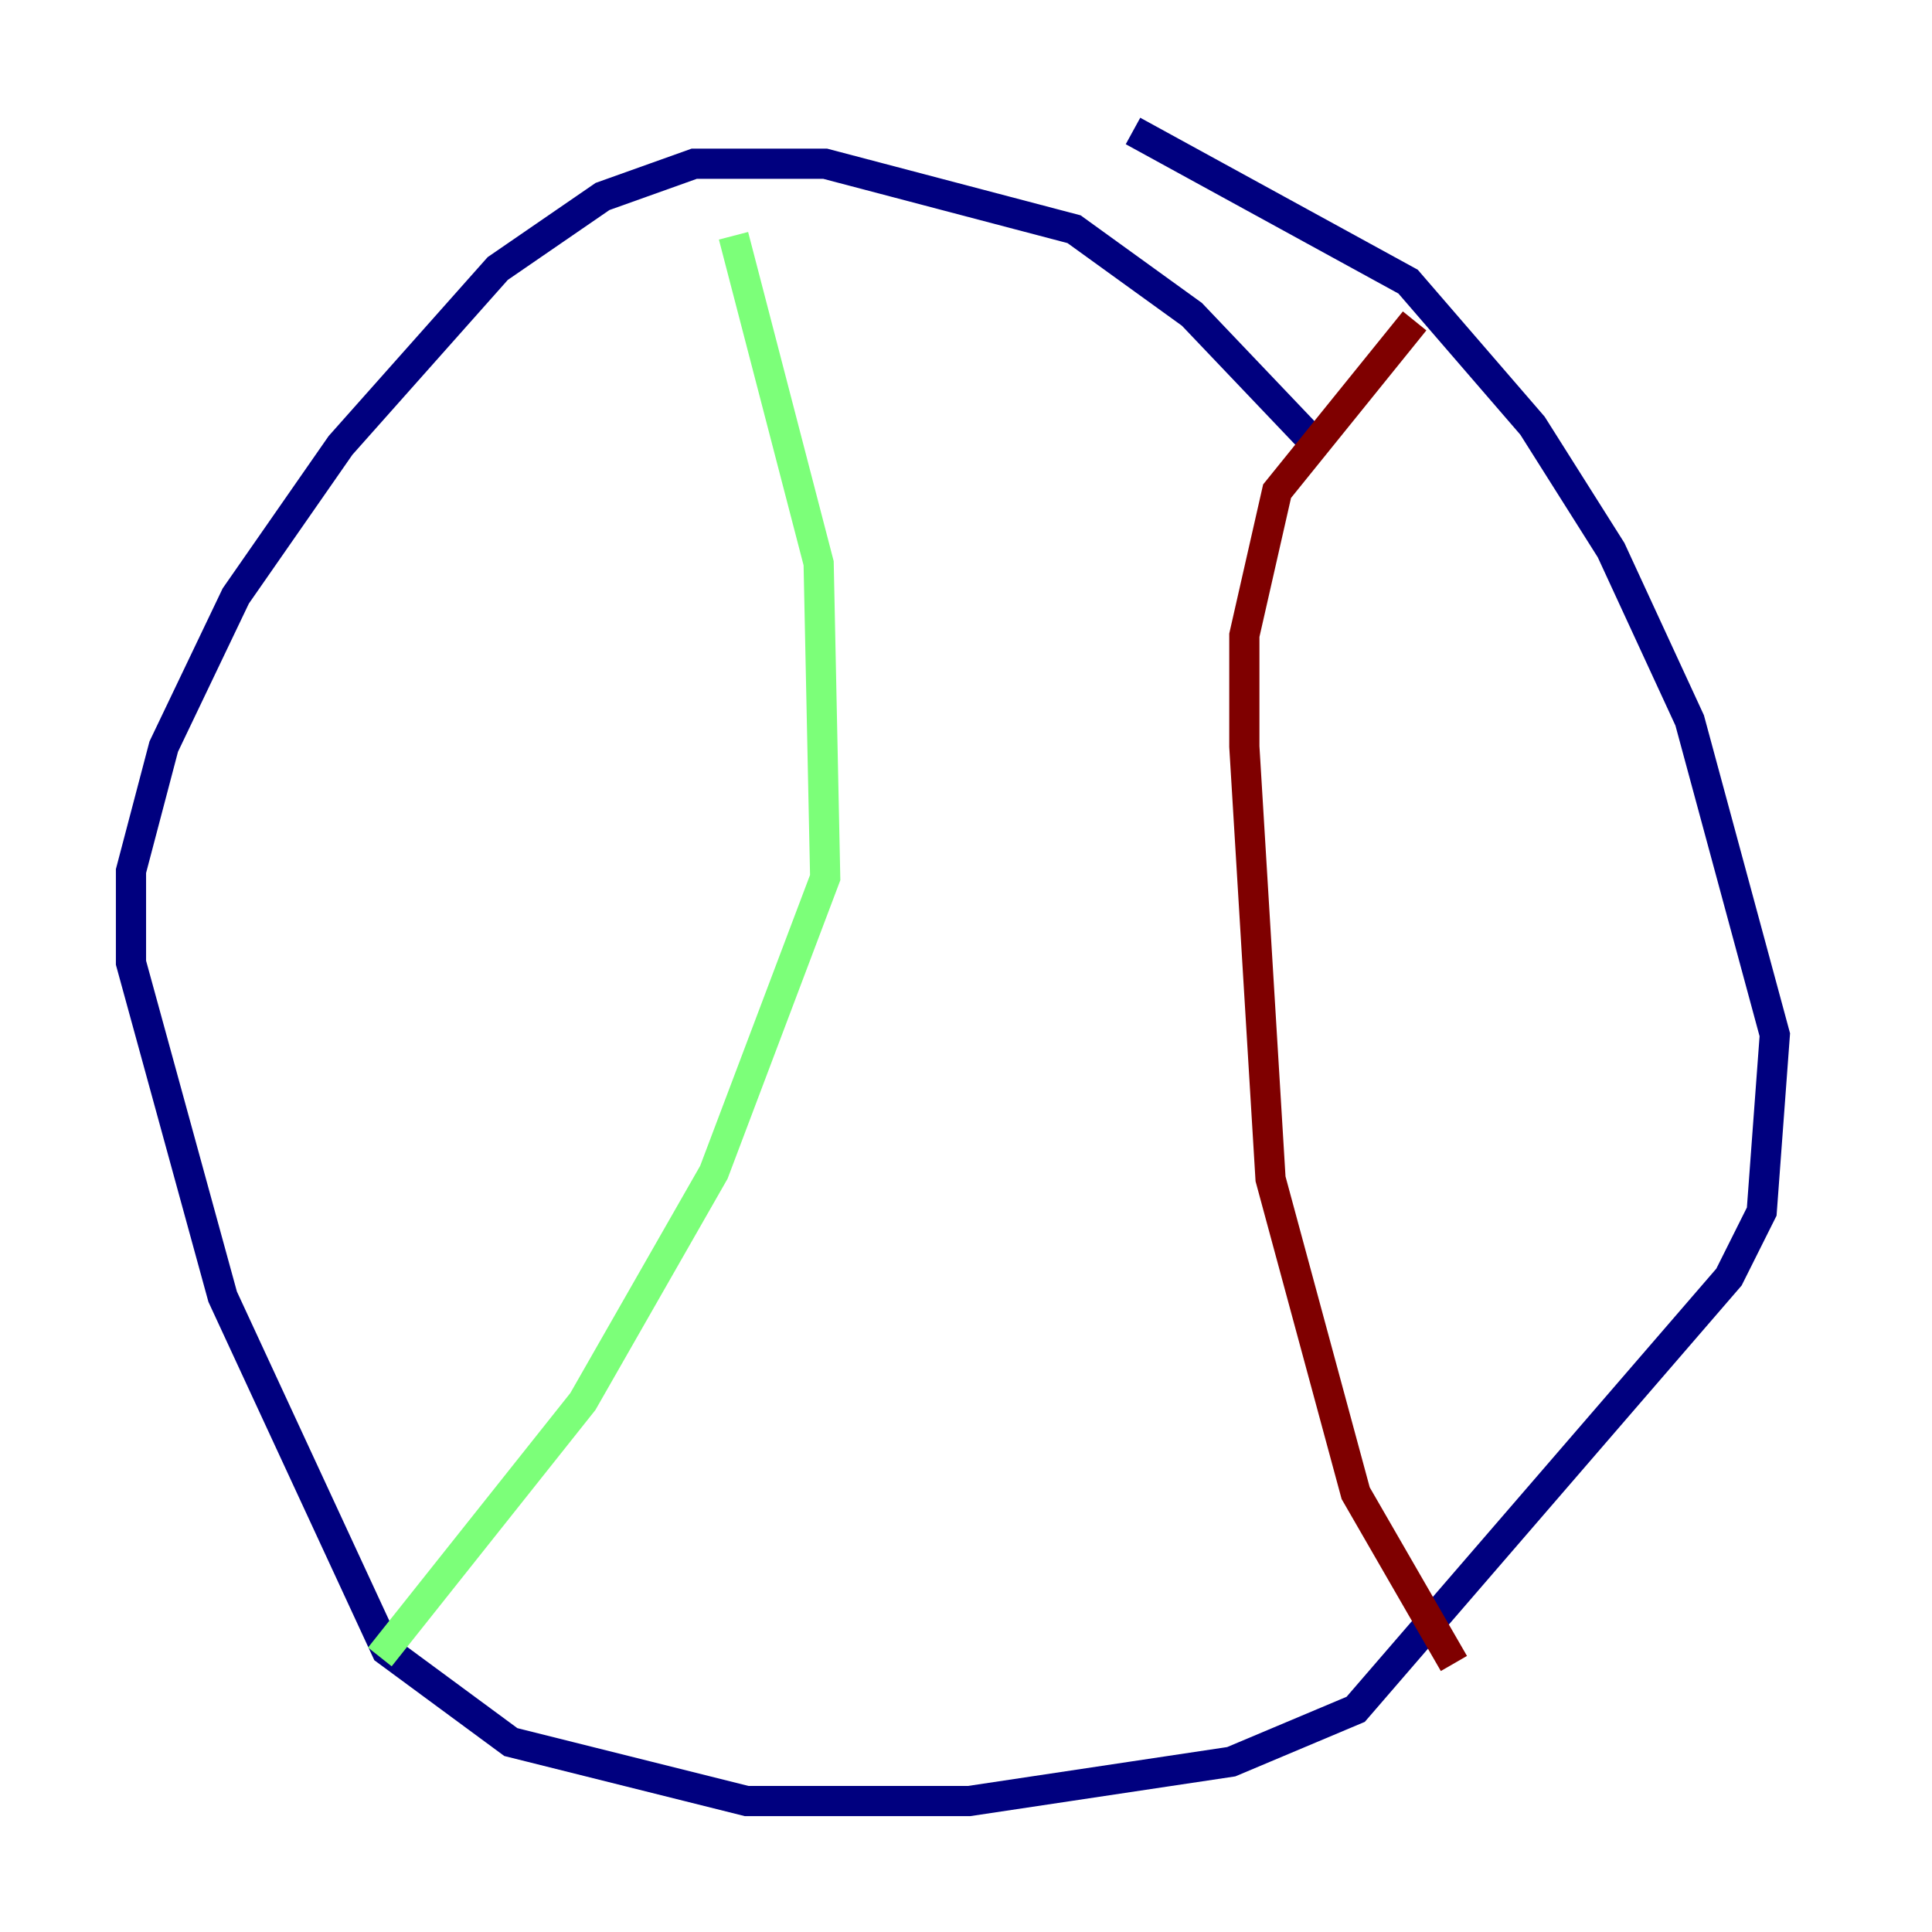 <?xml version="1.0" encoding="utf-8" ?>
<svg baseProfile="tiny" height="128" version="1.2" viewBox="0,0,128,128" width="128" xmlns="http://www.w3.org/2000/svg" xmlns:ev="http://www.w3.org/2001/xml-events" xmlns:xlink="http://www.w3.org/1999/xlink"><defs /><polyline fill="none" points="87.647,29.939 78.969,20.827 71.159,15.186 54.671,10.848 45.993,10.848 39.919,13.017 32.976,17.79 22.563,29.505 15.62,39.485 10.848,49.464 8.678,57.709 8.678,63.783 14.752,85.912 25.6,109.342 33.844,115.417 49.464,119.322 64.217,119.322 81.573,116.719 89.817,113.248 114.549,84.61 116.719,80.271 117.586,68.556 111.946,47.729 106.739,36.447 101.532,28.203 93.288,18.658 75.064,8.678" stroke="#00007f" stroke-width="2" /><polyline fill="none" points="48.597,15.62 54.237,37.315 54.671,58.142 47.295,77.668 38.617,92.854 25.166,109.776" stroke="#7cff79" stroke-width="2" /><polyline fill="none" points="93.722,21.261 84.61,32.542 82.441,42.088 82.441,49.464 84.176,78.102 89.817,98.929 96.325,110.21" stroke="#7f0000" stroke-width="2" /></svg>